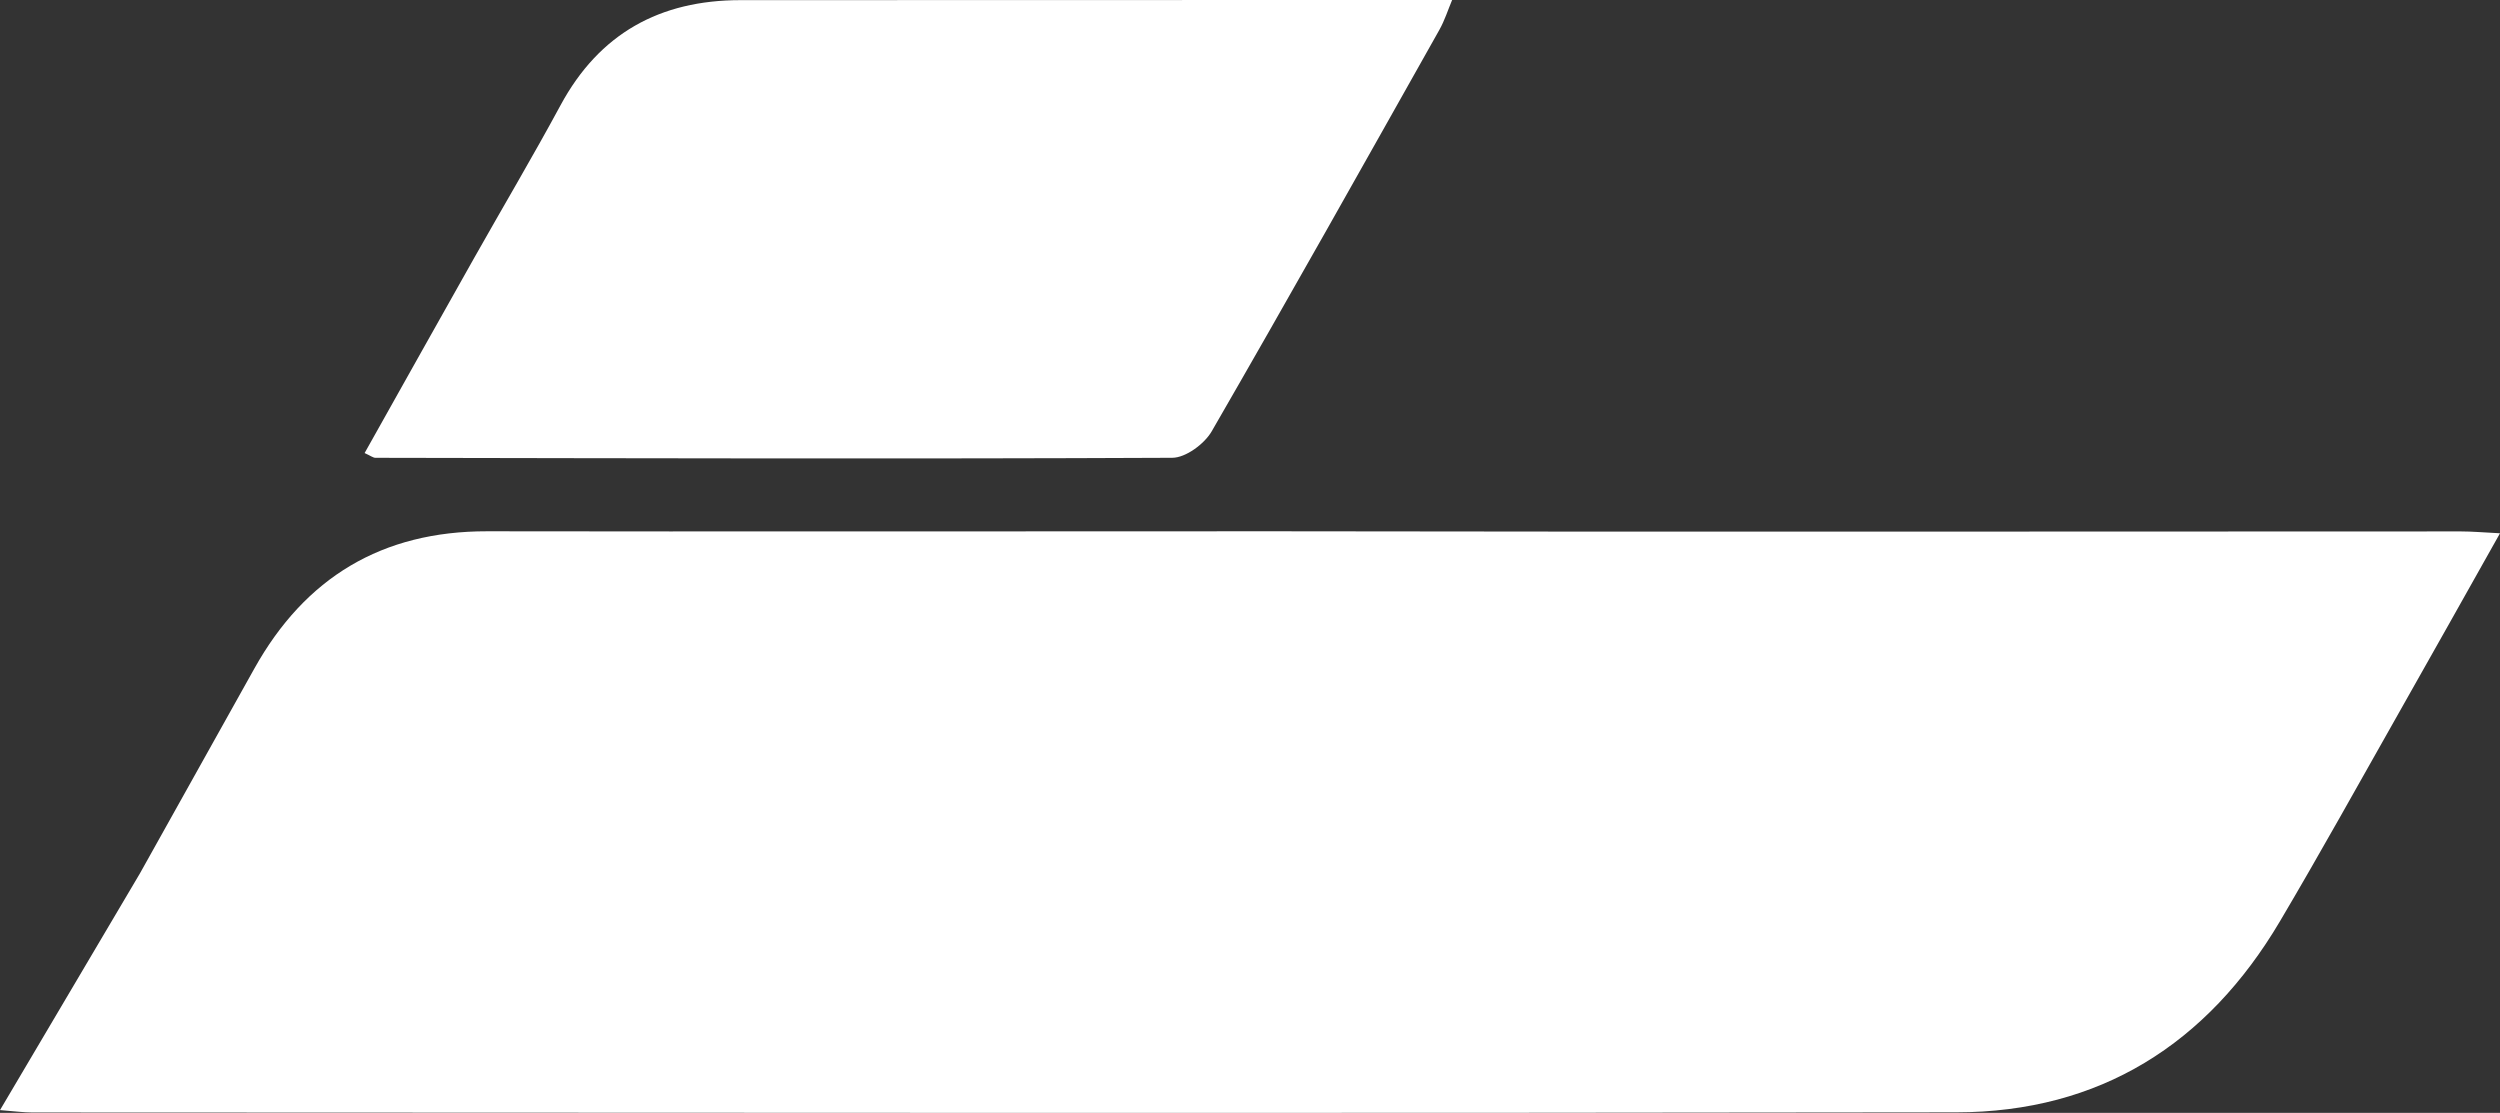 <svg version="1.1" id="图层_1" x="0px" y="0px" width="107.73px" height="47.957px" viewBox="0 0 107.73 47.957" enable-background="new 0 0 107.73 47.957" xml:space="preserve" xmlns="http://www.w3.org/2000/svg" xmlns:xlink="http://www.w3.org/1999/xlink" xmlns:xml="http://www.w3.org/XML/1998/namespace">
  <rect x="0" y="0" width="107.73" height="47.957" fill="#333333" stroke="none"/>
  <path fill-rule="evenodd" clip-rule="evenodd" fill="#FFFFFF" d="M107.73,22.98c-1.518,2.695-2.928,5.219-4.355,7.732
	c-1.701,3.004-3.374,6.023-5.132,8.996c-3.128,5.287-7.762,8.217-13.941,8.225c-27.638,0.045-55.274,0.014-82.91,0.006
	c-0.368,0-0.738-0.051-1.392-0.102c2.083-3.525,4.067-6.881,6.034-10.208c1.643-2.939,3.285-5.879,4.926-8.819
	c2.193-3.93,5.506-5.922,10.031-5.916c9.175,0.016,24.582,0,33.757,0c0.044,0.001,0.087,0,0.132,0
	c17.055,0.029,34.112,0.008,51.169,0.006C106.521,22.9,106.994,22.943,107.73,22.98z M50.516,19.727
	c0.58-0.002,1.385-0.598,1.698-1.139c3.316-5.738,6.558-11.521,9.809-17.297c0.23-0.408,0.374-0.867,0.552-1.291
	c-1.737,0-3.257,0-4.777,0c-8.631,0.002-17.261,0.002-25.892,0.006c-3.466,0.002-6.08,1.432-7.754,4.535
	c-1.199,2.219-2.486,4.389-3.725,6.586c-1.574,2.791-3.139,5.588-4.715,8.396c0.266,0.121,0.366,0.205,0.467,0.205
	C27.625,19.748,39.07,19.779,50.516,19.727z" class="color c1"/>
</svg>